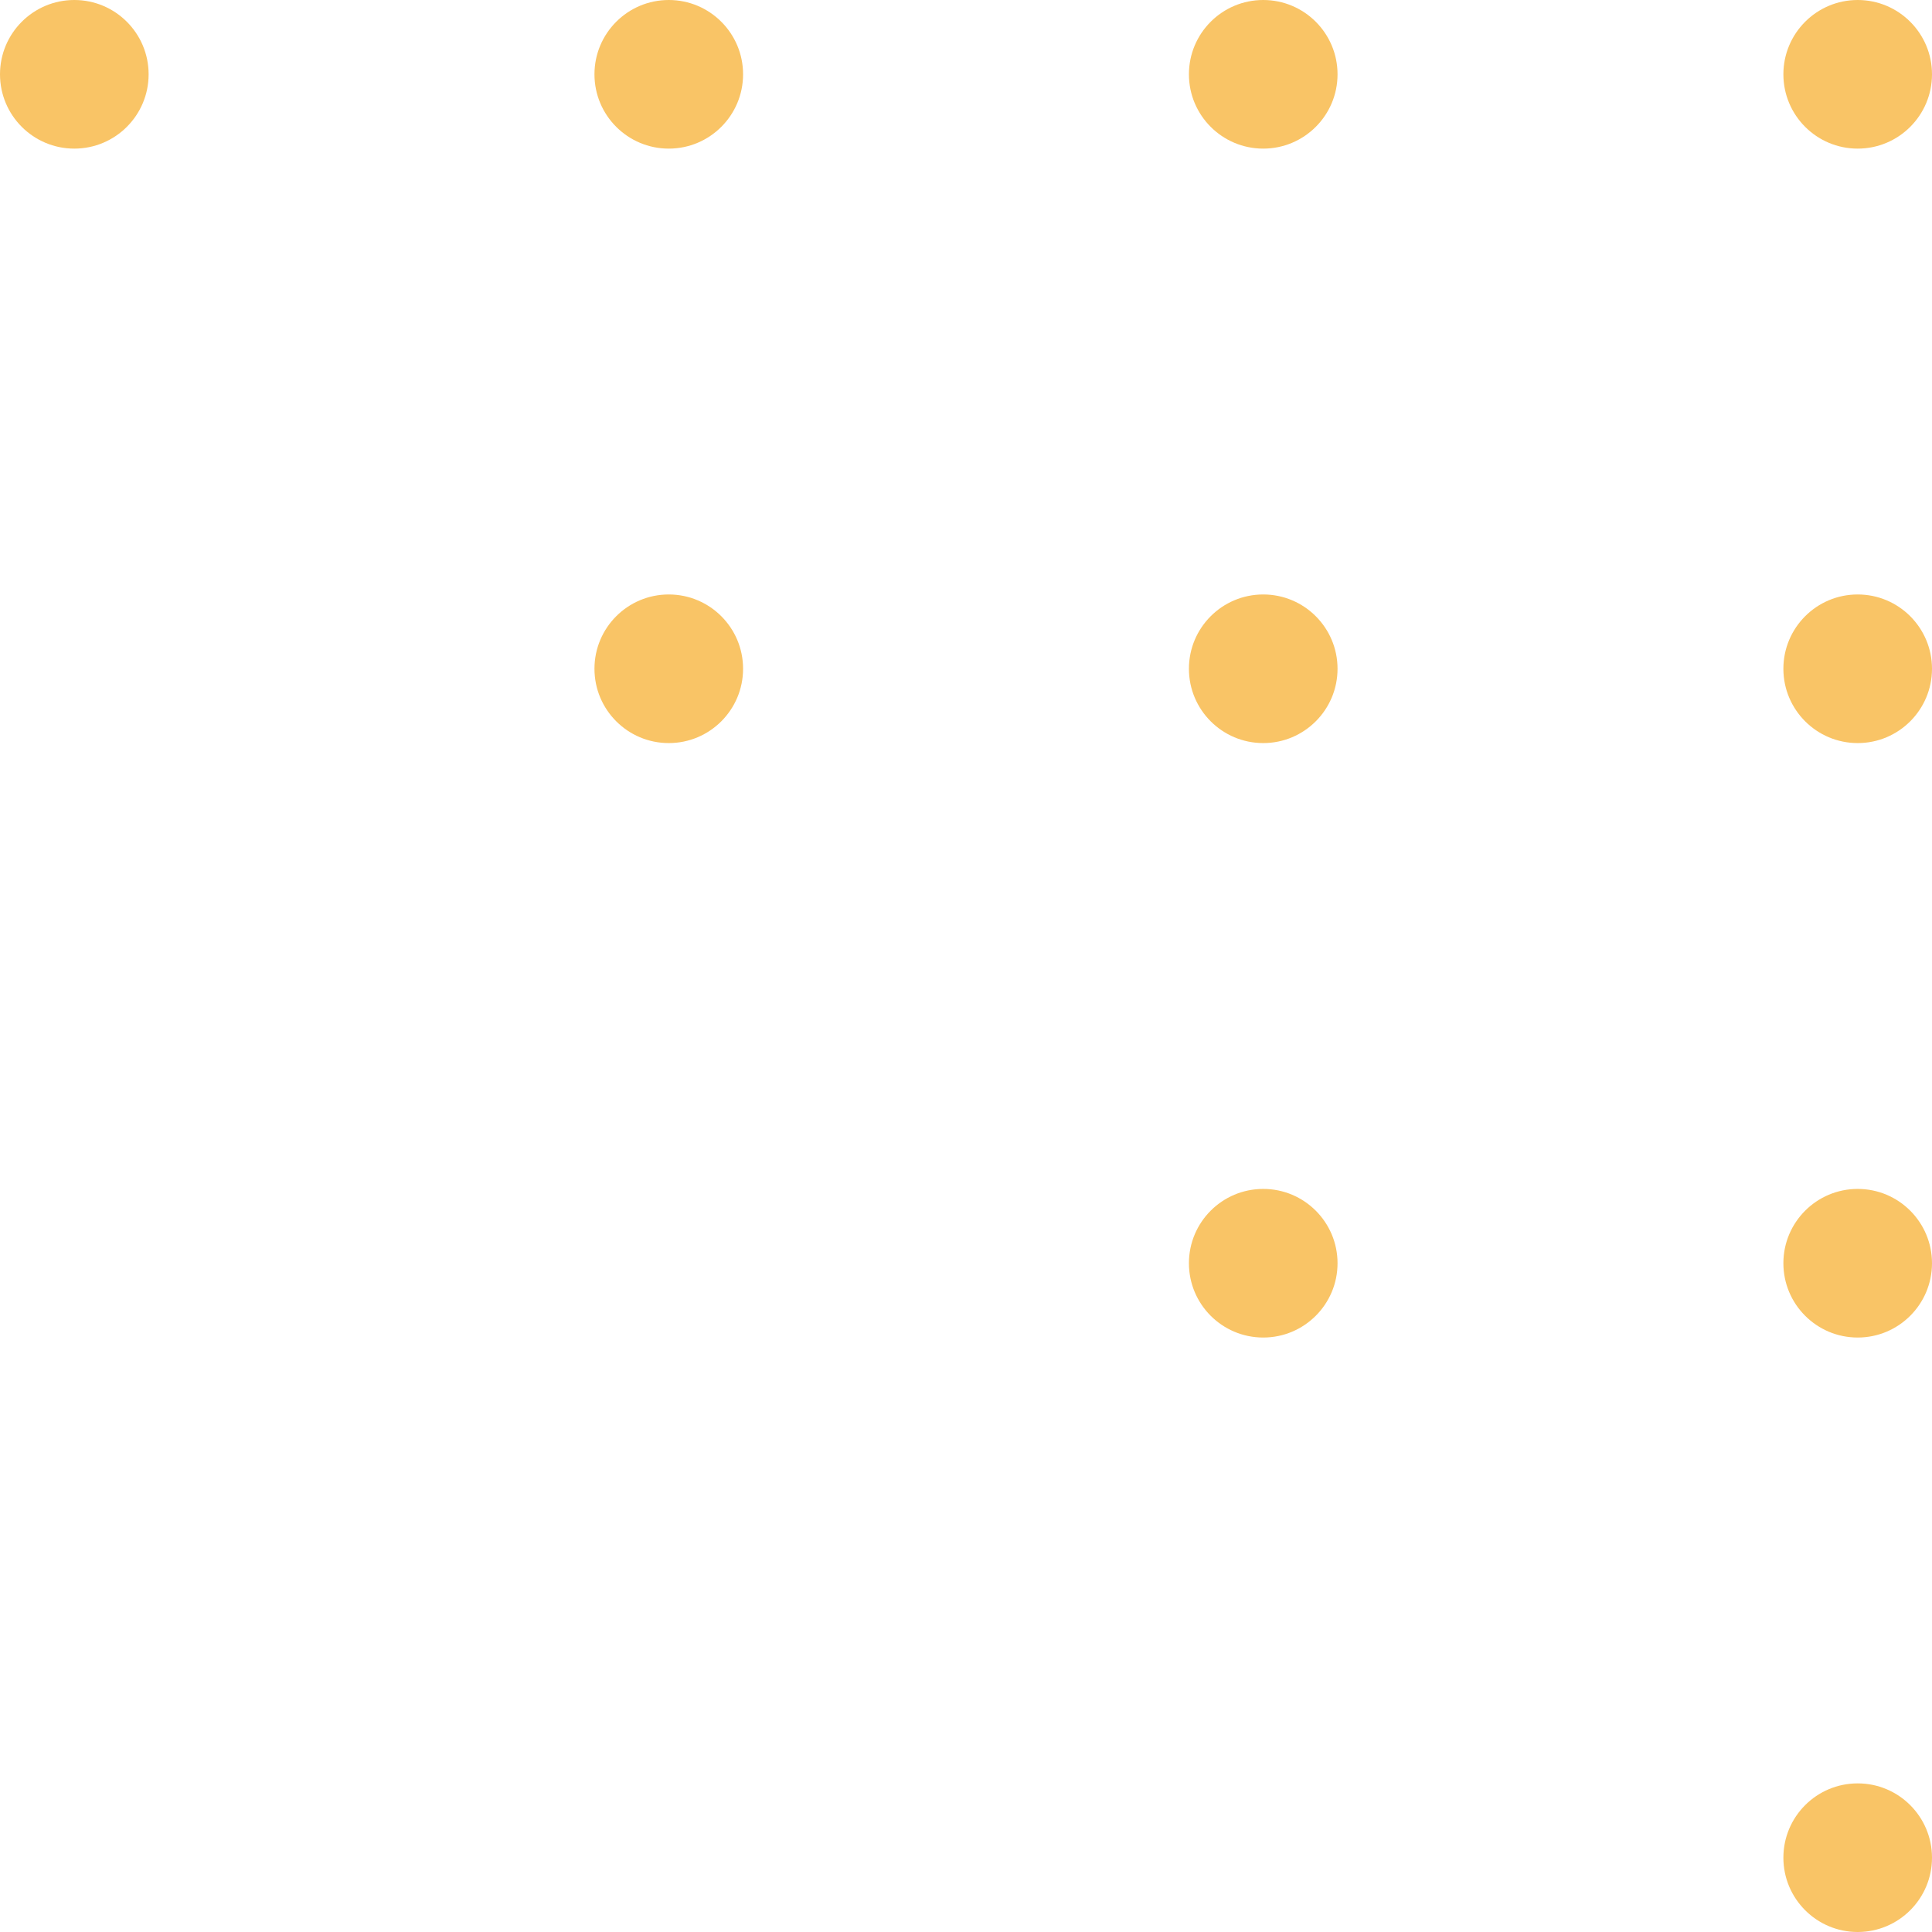 <svg xmlns="http://www.w3.org/2000/svg" width="78" height="78" viewBox="0 0 78 78"><defs><style>.a{fill:#f9c466;}</style></defs><g transform="translate(-1765 -1559)"><circle class="a" cx="3" cy="3" r="3" transform="translate(1765 1559)"/><circle class="a" cx="3" cy="3" r="3" transform="translate(1789 1559)"/><circle class="a" cx="3" cy="3" r="3" transform="translate(1813 1559)"/><circle class="a" cx="3" cy="3" r="3" transform="translate(1837 1559)"/><circle class="a" cx="3" cy="3" r="3" transform="translate(1789 1583)"/><circle class="a" cx="3" cy="3" r="3" transform="translate(1813 1583)"/><circle class="a" cx="3" cy="3" r="3" transform="translate(1837 1583)"/><circle class="a" cx="3" cy="3" r="3" transform="translate(1813 1607)"/><circle class="a" cx="3" cy="3" r="3" transform="translate(1837 1607)"/><g transform="translate(0 72)"><circle class="a" cx="3" cy="3" r="3" transform="translate(1837 1559)"/></g></g></svg>